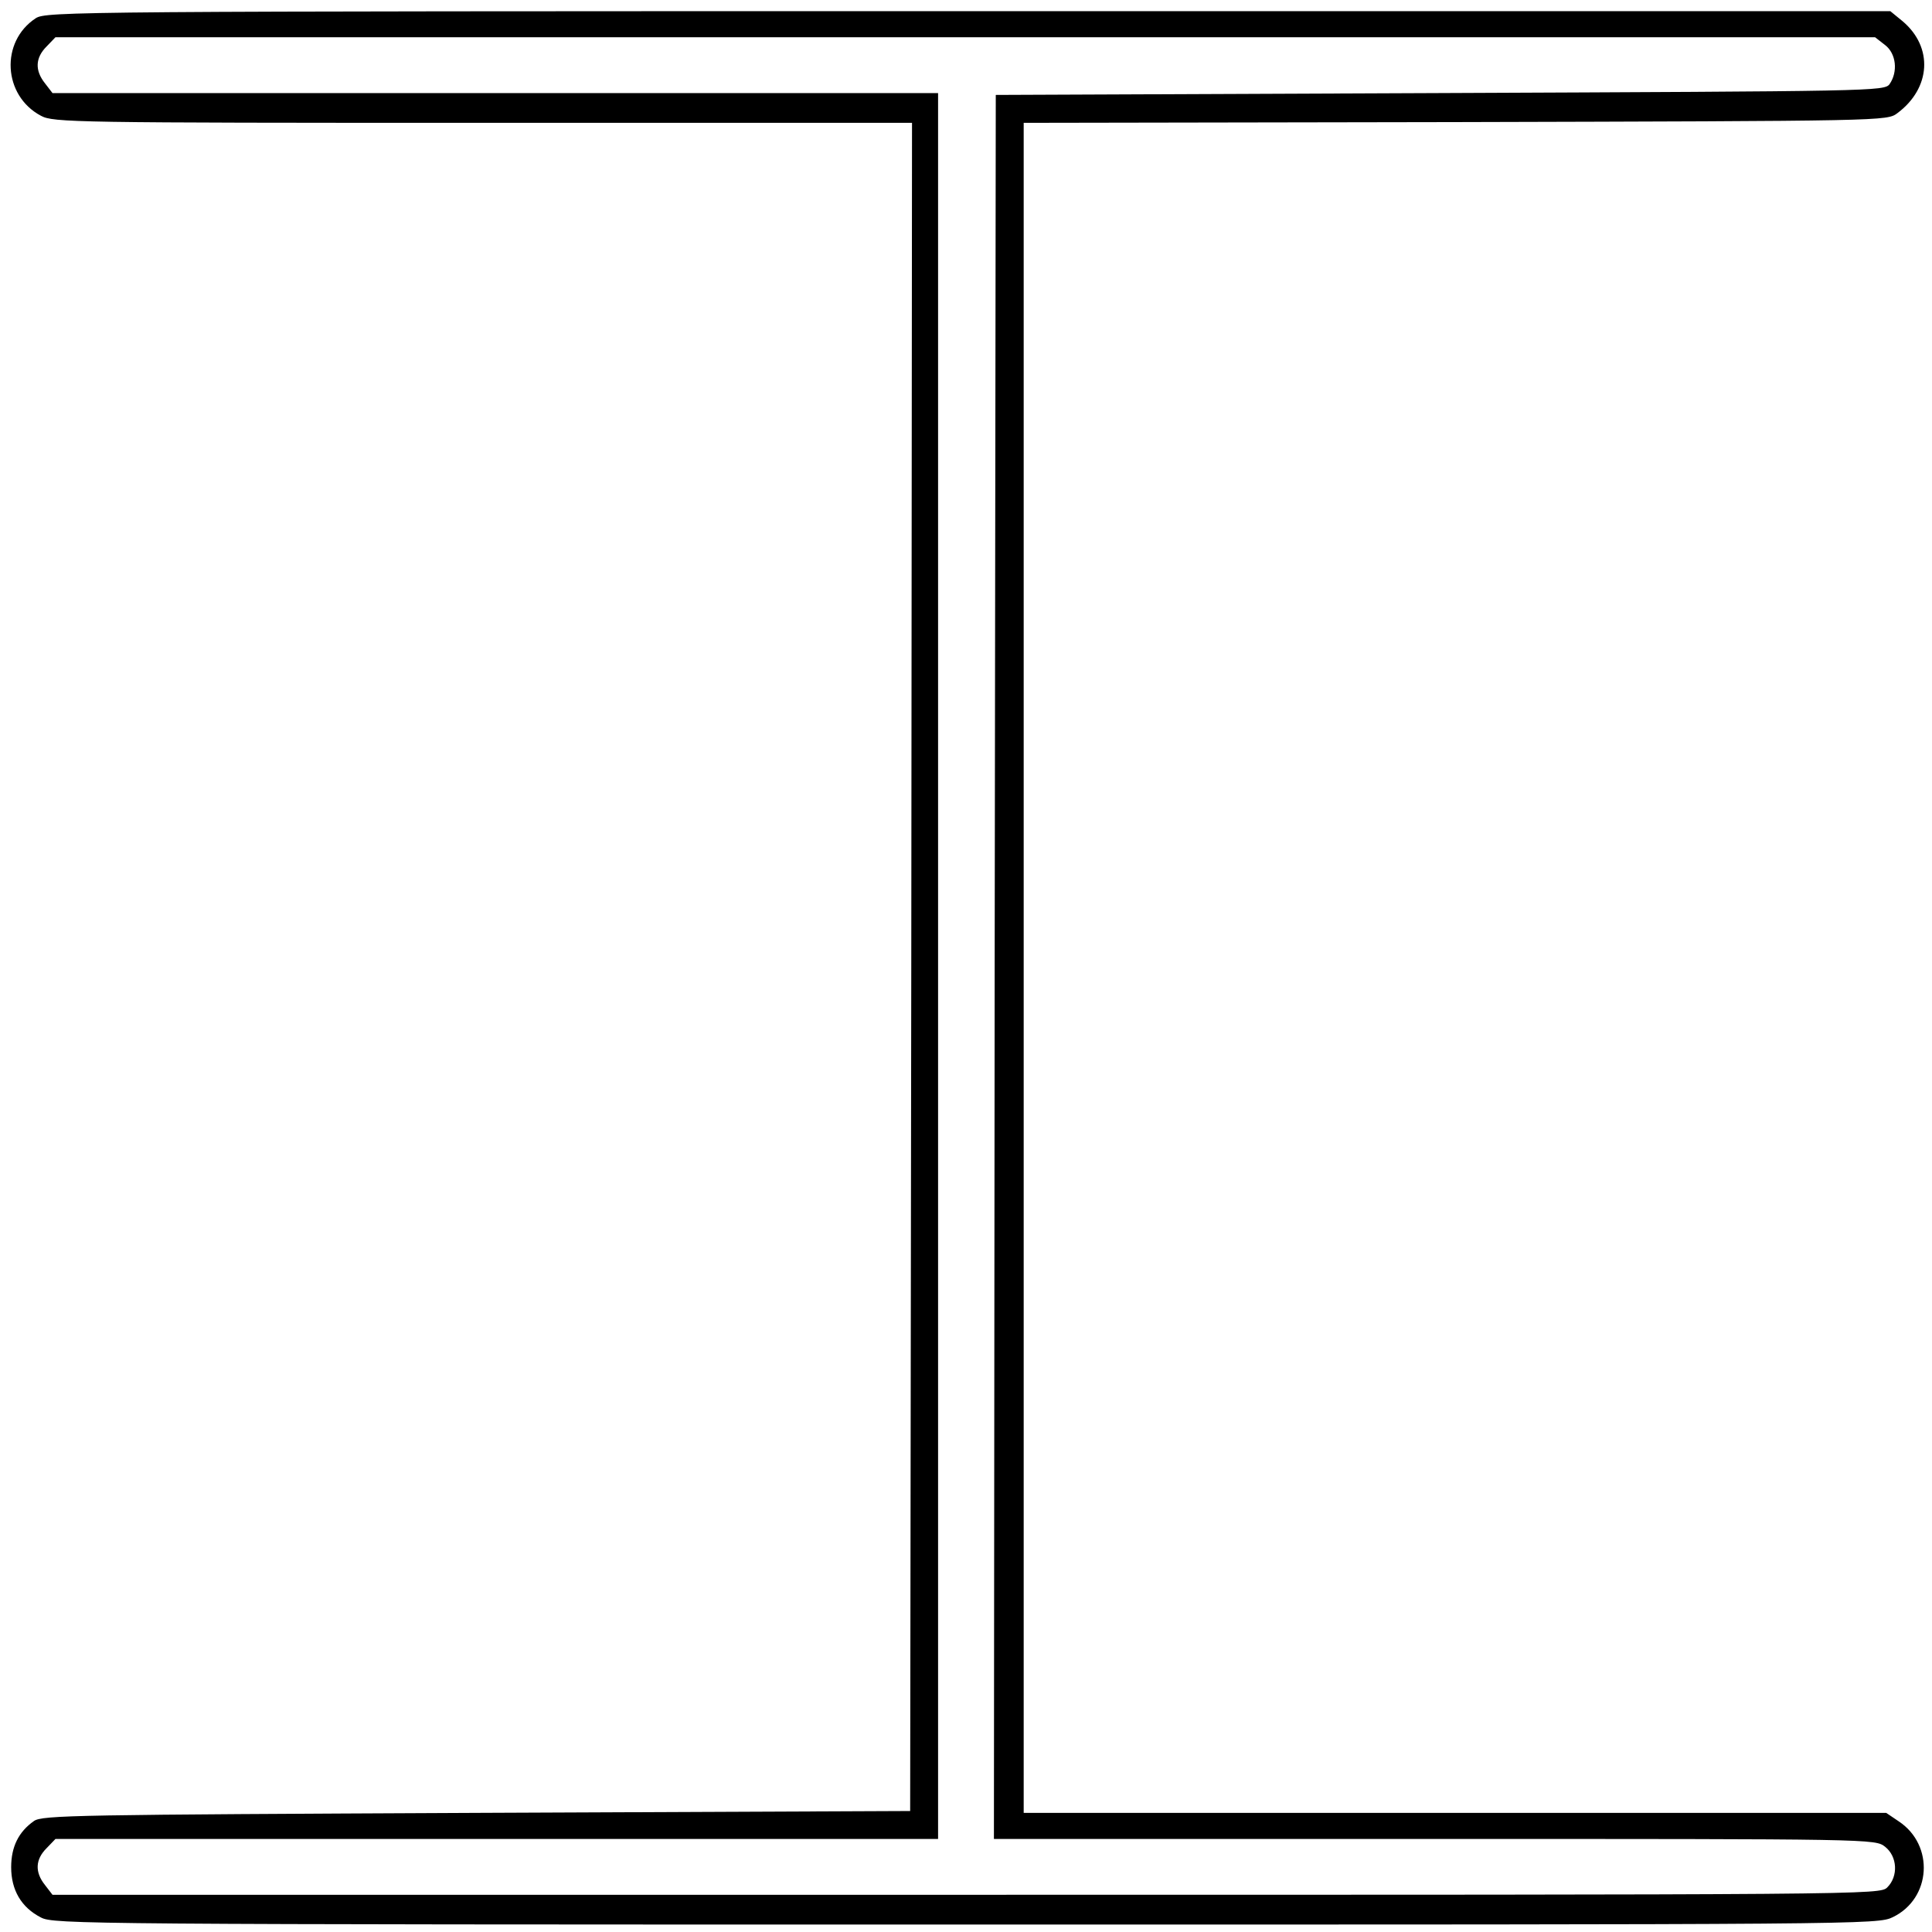 <?xml version="1.0" standalone="no"?>
<!DOCTYPE svg PUBLIC "-//W3C//DTD SVG 20010904//EN"
 "http://www.w3.org/TR/2001/REC-SVG-20010904/DTD/svg10.dtd">
<svg version="1.0" xmlns="http://www.w3.org/2000/svg"
 width="519pt" height="519pt" viewBox="0 0 519 519"
 preserveAspectRatio="xMidYMid meet">
<g transform="translate(0,519) scale(0.1,-0.1)"
fill="#000000" stroke="none">
<path d="M96 5141 c-96 -63 -88 -208 14 -262 33 -18 85 -19 1187 -19 l1153 0
-2 -2267 -3 -2268 -1165 -5 c-1074 -5 -1167 -6 -1189 -22 -41 -29 -61 -69 -61
-124 0 -61 27 -108 80 -135 33 -18 119 -19 2484 -19 2429 0 2450 0 2491 20
103 50 112 193 16 257 l-34 23 -1158 0 -1159 0 0 2270 0 2270 1159 2 c1159 3
1160 3 1188 24 90 67 97 177 14 247 l-33 27 -2476 0 c-2410 0 -2478 -1 -2506
-19z m4968 -72 c30 -23 35 -72 12 -105 -14 -19 -41 -19 -1208 -24 l-1193 -5
-3 -2342 -2 -2343 1184 0 c1182 0 1183 0 1210 -21 33 -26 36 -79 6 -109 -20
-20 -33 -20 -2474 -20 l-2455 0 -20 26 c-28 35 -26 69 4 99 l24 25 1186 0
1185 0 0 2345 0 2345 -1189 0 -1190 0 -20 26 c-28 35 -26 69 4 99 l24 25 2444
0 2444 0 27 -21z"/>
</g>
</svg>
